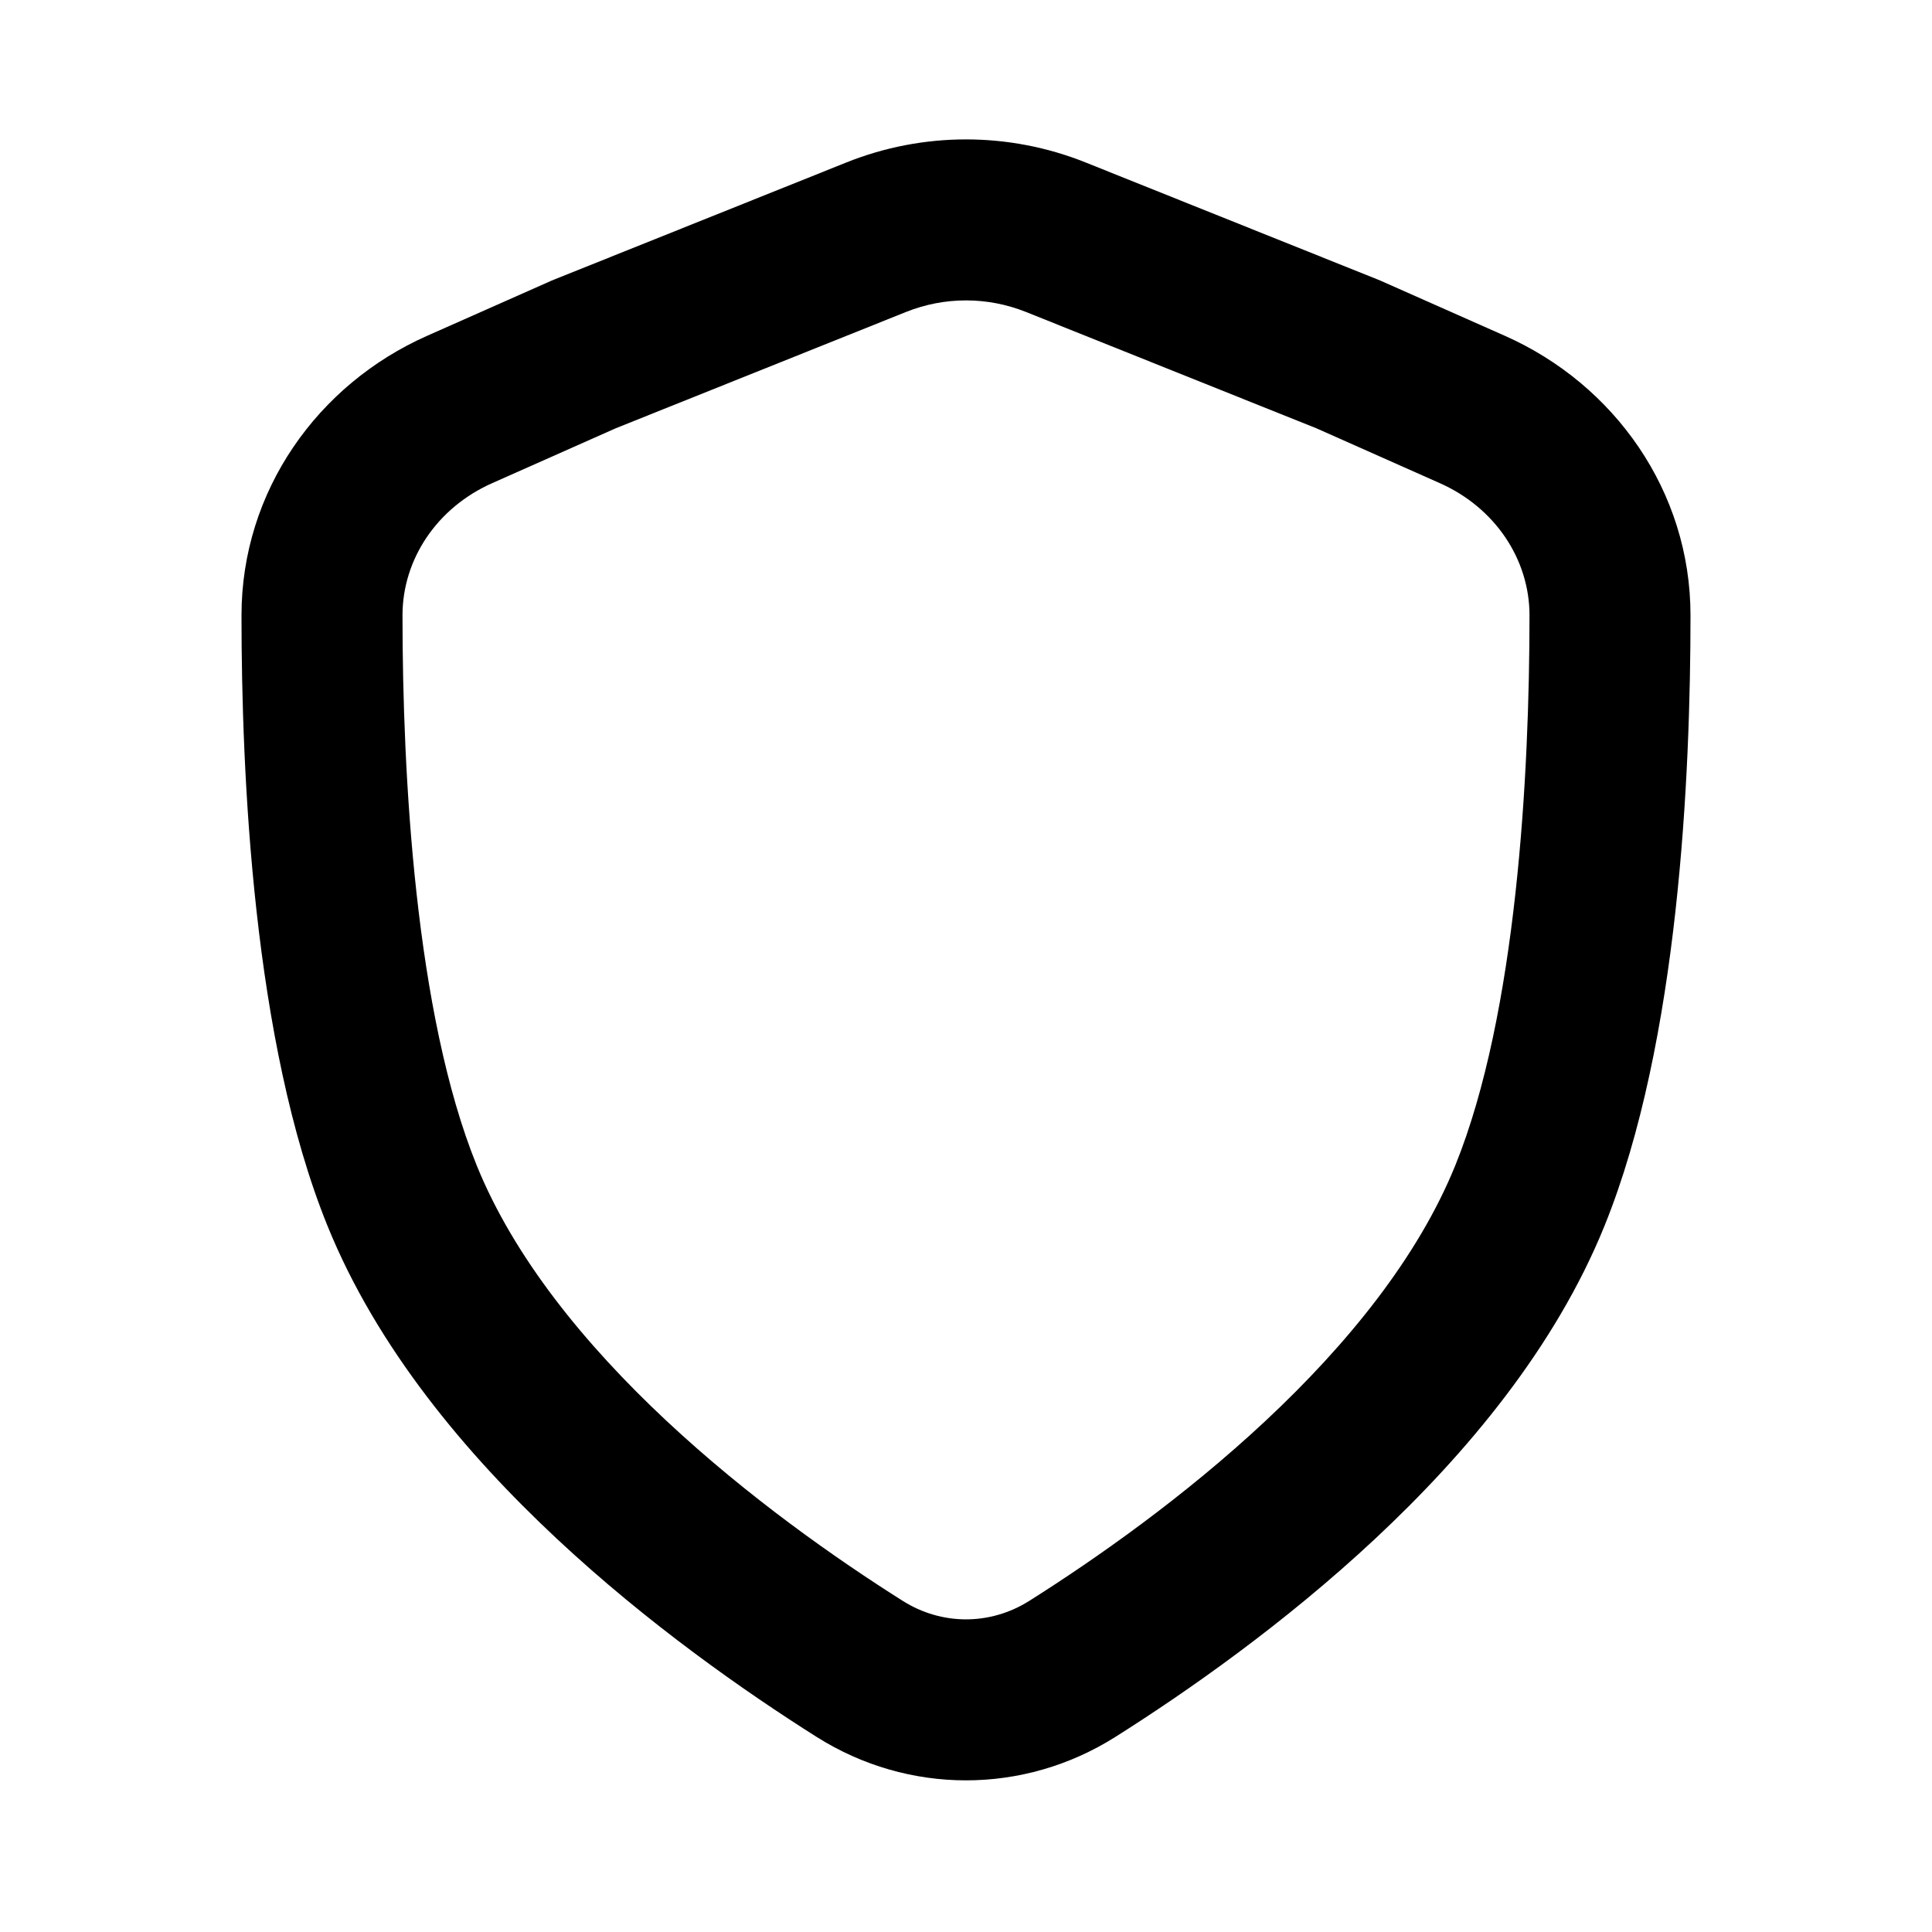 <svg width="24" height="24" viewBox="0 0 24 24" fill="none" xmlns="http://www.w3.org/2000/svg">
<path fill-rule="evenodd" clip-rule="evenodd" d="M13.488 2.019C12.533 1.636 11.467 1.636 10.512 2.019L6.886 3.472C6.875 3.476 6.863 3.481 6.852 3.486L5.305 4.172C3.947 4.774 3 6.1 3 7.644C3 9.611 3.142 12.941 4.067 15.225C4.682 16.744 5.789 18.061 6.915 19.113C8.049 20.173 9.257 21.016 10.145 21.577C11.284 22.296 12.716 22.296 13.855 21.577C14.743 21.016 15.951 20.173 17.085 19.113C18.211 18.061 19.318 16.744 19.933 15.225C20.858 12.941 21 9.611 21 7.644C21 6.1 20.052 4.774 18.695 4.172L17.148 3.486C17.137 3.481 17.125 3.476 17.114 3.472L13.488 2.019ZM11.256 3.875C11.734 3.684 12.266 3.684 12.744 3.875L16.354 5.321L17.884 6.001C18.573 6.306 19 6.949 19 7.644C19 9.624 18.841 12.592 18.079 14.475C17.617 15.616 16.739 16.699 15.719 17.652C14.708 18.597 13.612 19.365 12.787 19.886C12.301 20.193 11.699 20.193 11.213 19.886C10.388 19.365 9.292 18.597 8.281 17.652C7.261 16.699 6.383 15.616 5.921 14.475C5.158 12.592 5 9.624 5 7.644C5 6.949 5.427 6.306 6.116 6.001L7.647 5.321L11.256 3.875Z" fill="currentColor"/>
</svg>
